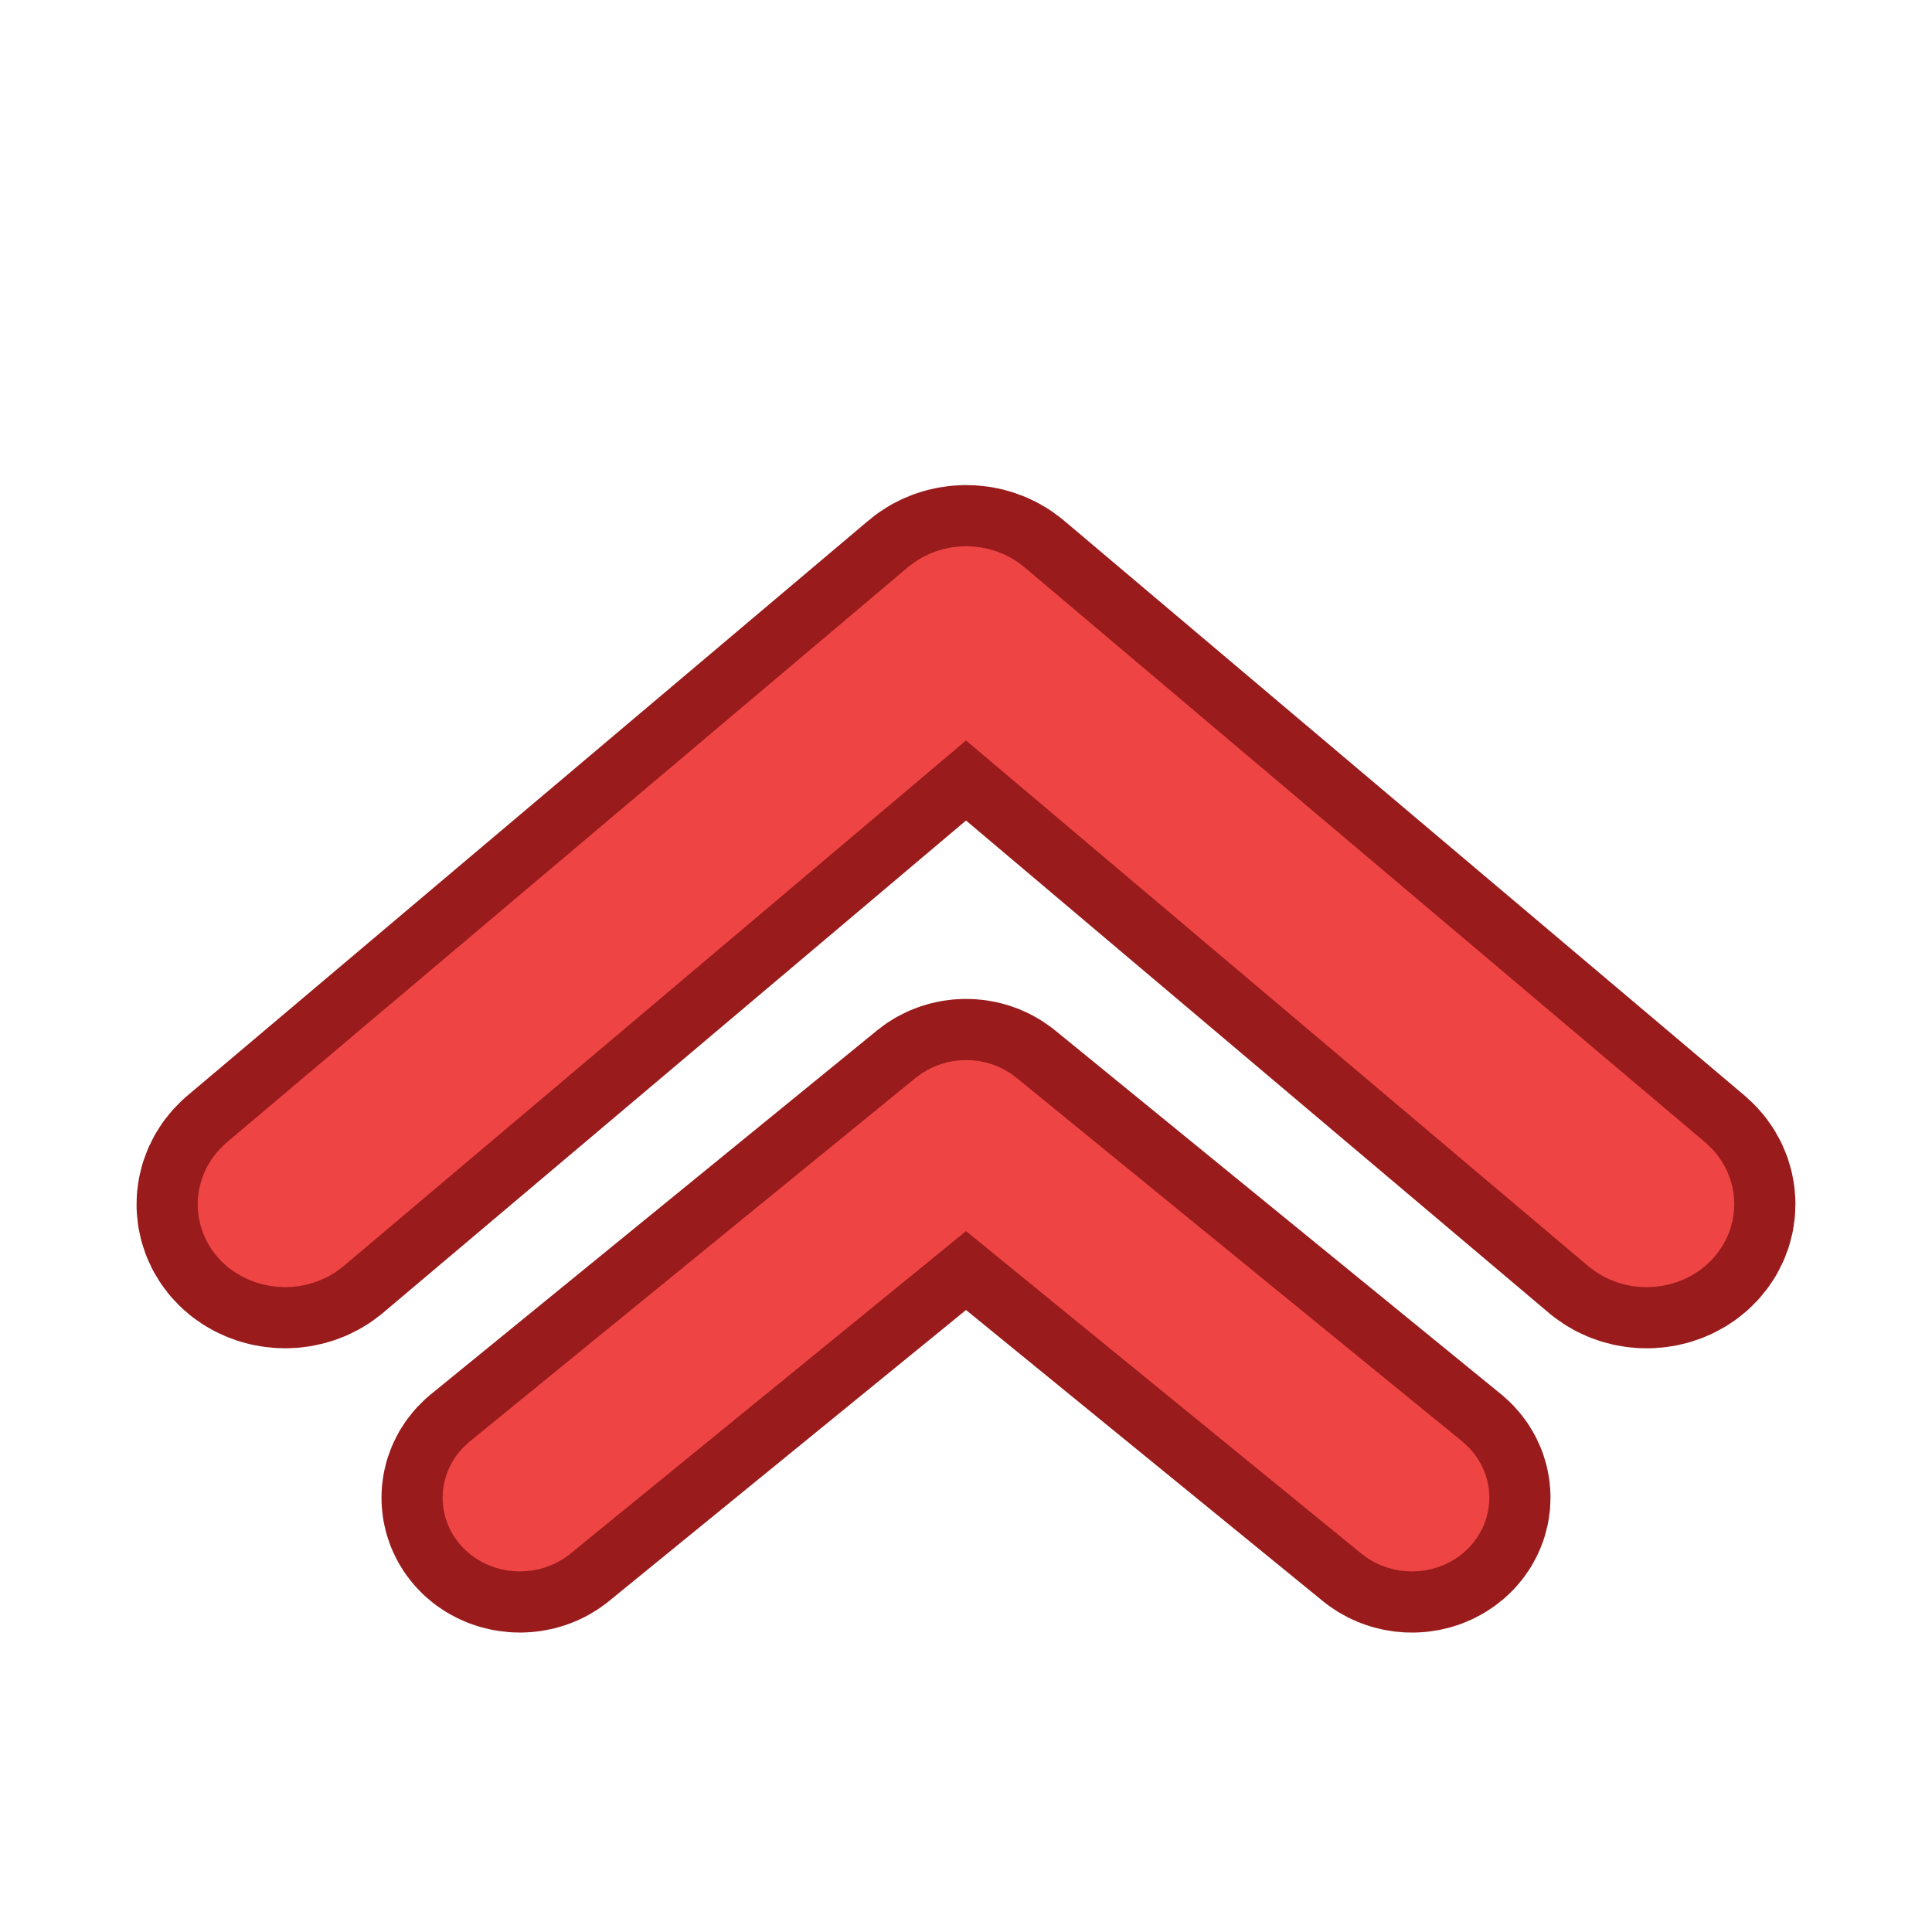 <svg width="22" height="22" viewBox="0 0 58 52" fill="none" xmlns="http://www.w3.org/2000/svg">
<path d="M50.078 32.632L29.632 15.359C29.285 15.066 28.725 15.066 28.379 15.359L7.924 32.632C7.586 32.933 7.595 33.406 7.942 33.691C8.289 33.969 8.831 33.969 9.178 33.691L29.001 16.951L48.816 33.691C49.171 33.977 49.731 33.969 50.069 33.676C50.407 33.383 50.407 32.925 50.078 32.632Z" fill="#ef4444" stroke="#991b1b" stroke-width="7.153" stroke-linecap="round" stroke-linejoin="round"/>
<path d="M50.078 32.632L29.632 15.359C29.285 15.066 28.725 15.066 28.379 15.359L7.924 32.632C7.586 32.933 7.595 33.406 7.942 33.691C8.289 33.969 8.831 33.969 9.178 33.691L29.001 16.951L48.816 33.691C49.171 33.977 49.731 33.969 50.069 33.676C50.407 33.383 50.407 32.925 50.078 32.632Z" fill="#ef4444" stroke="#ef4444" stroke-width="3.482"/>
<path d="M42.809 41.632L29.414 30.704C29.187 30.519 28.82 30.519 28.593 30.704L15.192 41.632C14.97 41.822 14.976 42.121 15.203 42.302C15.431 42.478 15.786 42.478 16.013 42.302L29.001 31.712L41.983 42.302C42.215 42.483 42.583 42.478 42.804 42.292C43.025 42.107 43.025 41.817 42.809 41.632Z" fill="#ef4444" stroke="#991b1b" stroke-width="7.153" stroke-linecap="round" stroke-linejoin="round"/>
<path d="M42.809 41.632L29.414 30.704C29.187 30.519 28.82 30.519 28.593 30.704L15.192 41.632C14.97 41.822 14.976 42.121 15.203 42.302C15.431 42.478 15.786 42.478 16.013 42.302L29.001 31.712L41.983 42.302C42.215 42.483 42.583 42.478 42.804 42.292C43.025 42.107 43.025 41.817 42.809 41.632Z" fill="#ef4444" stroke="#ef4444" stroke-width="3.482"/>
</svg>
